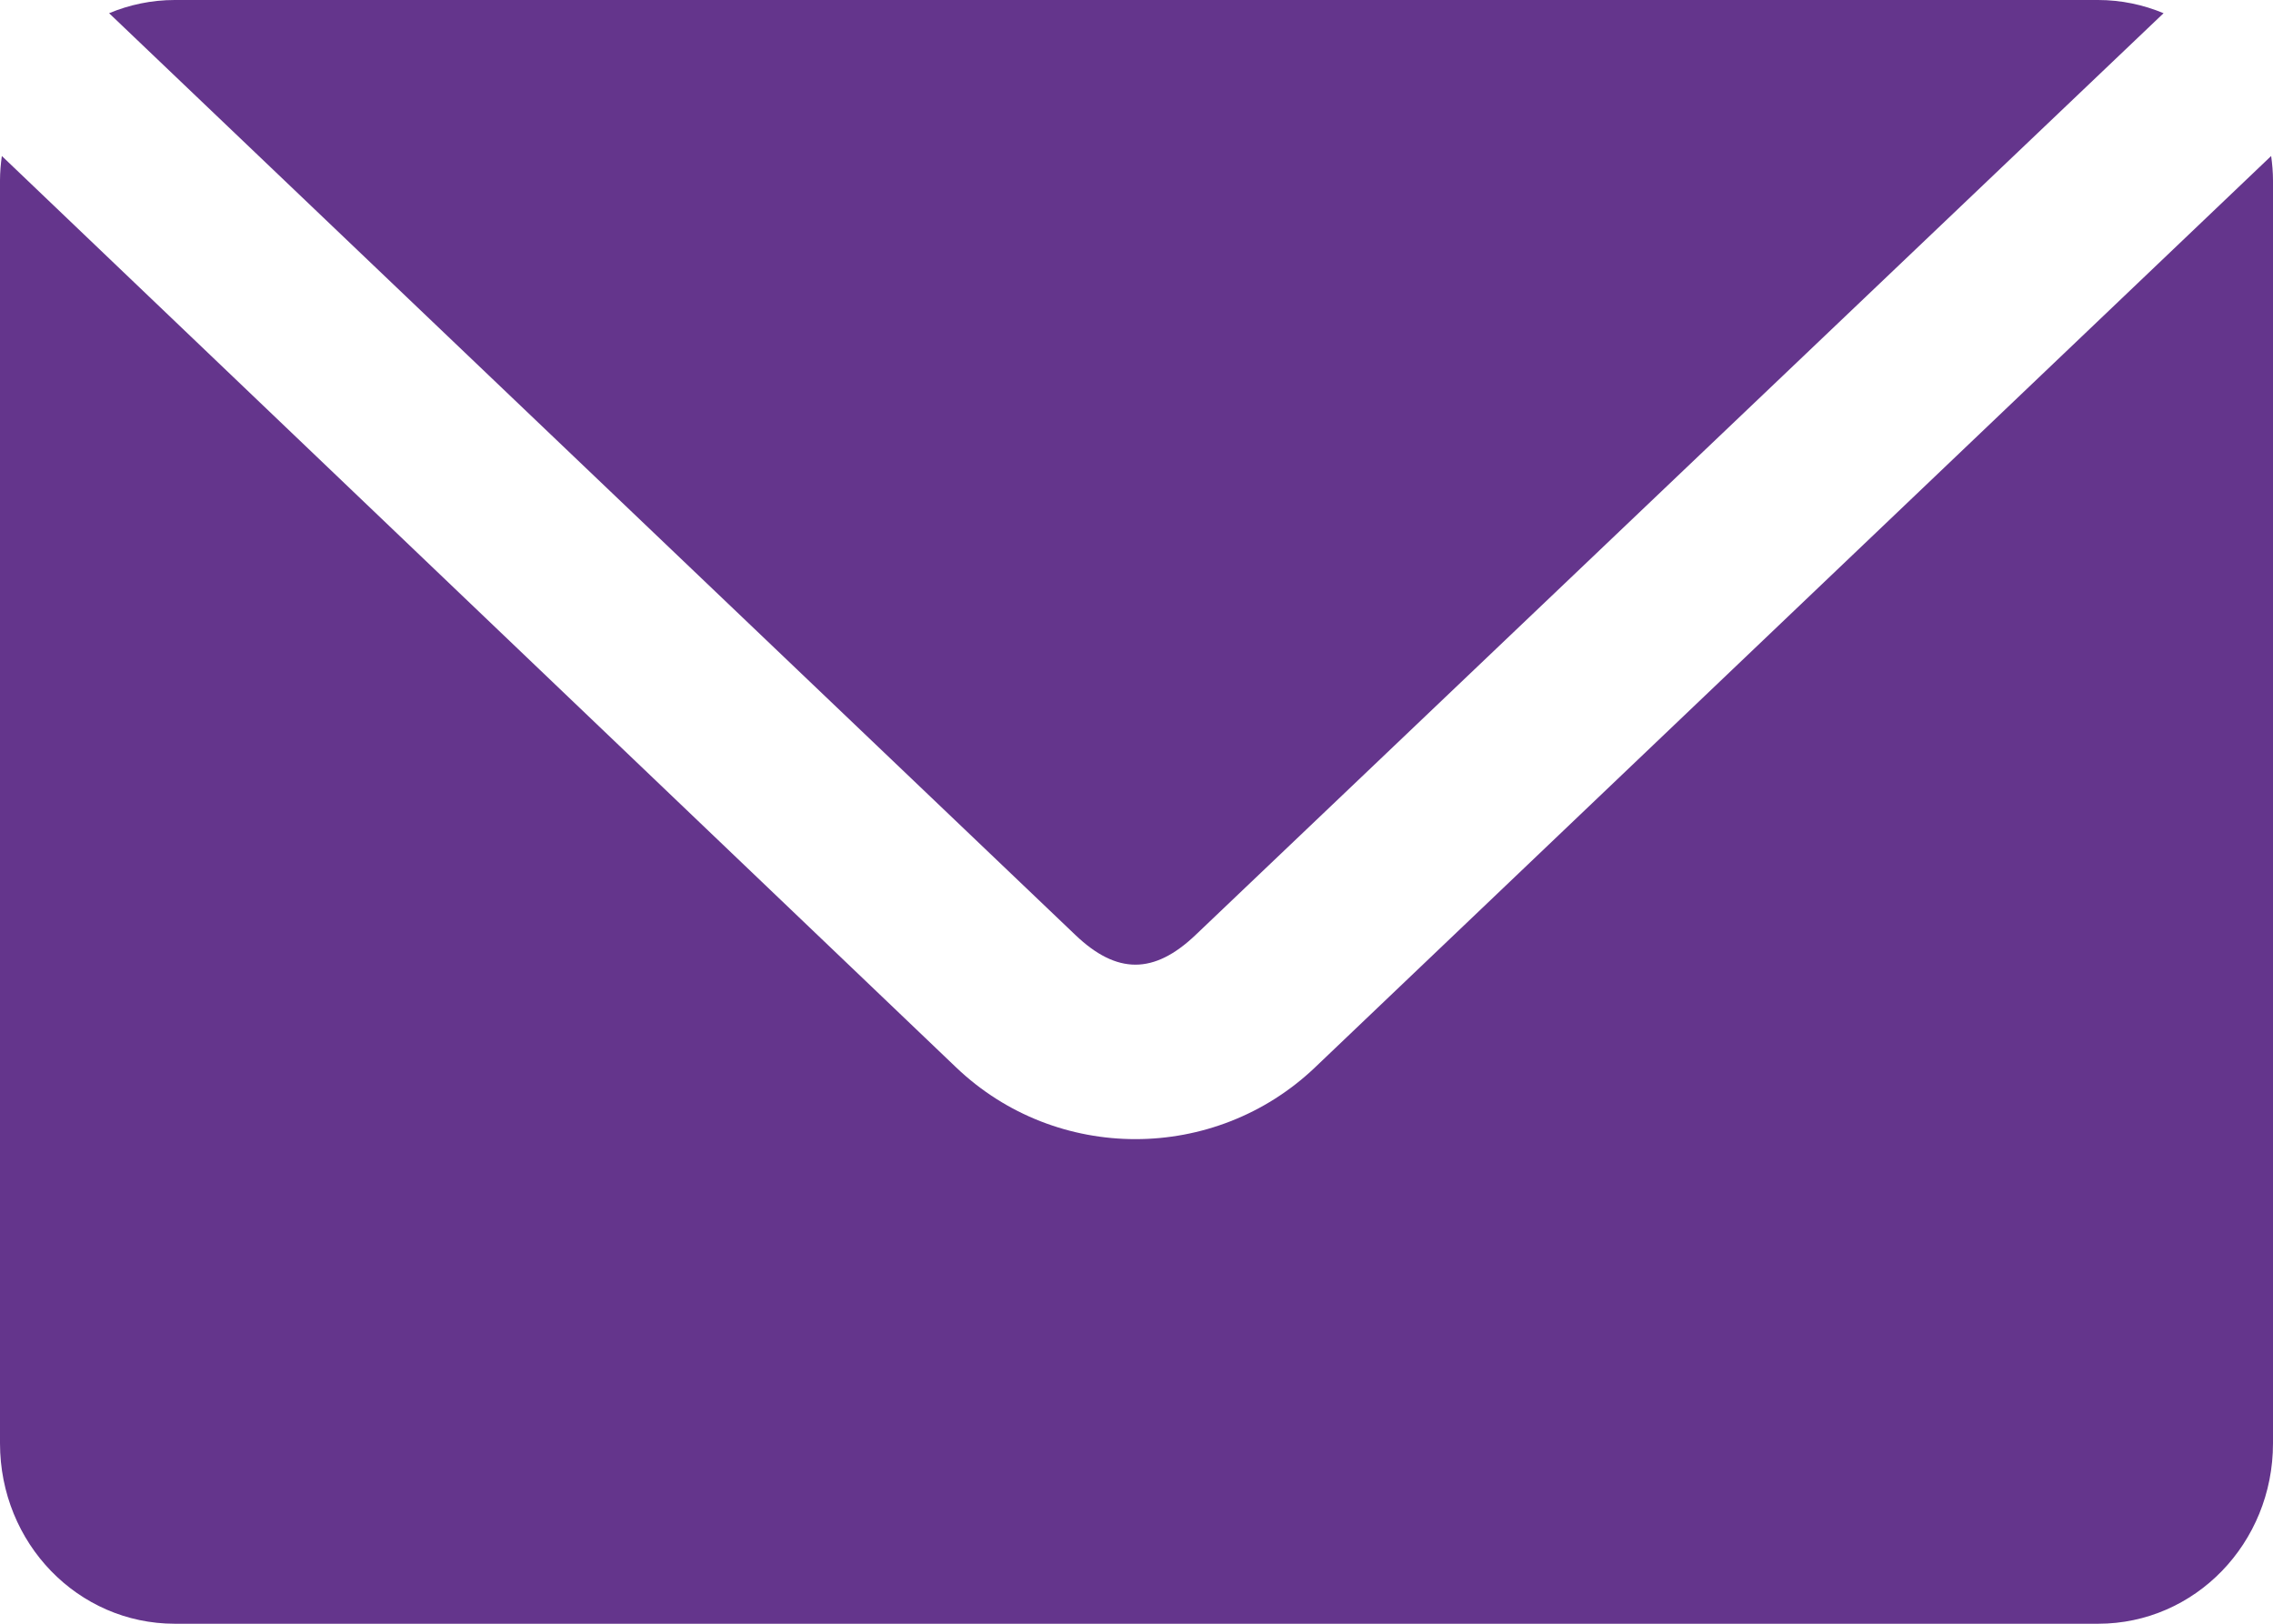 <svg width="21" height="15" viewBox="0 0 21 15" fill="none" xmlns="http://www.w3.org/2000/svg">
<path fill-rule="evenodd" clip-rule="evenodd" d="M1.008 0.122C1.195 0.044 1.4 0 1.614 0H19.383C19.598 0 19.802 0.044 19.989 0.122L11.046 8.637C10.662 9.003 10.318 9.003 9.935 8.637L1.008 0.122ZM0 1.667C0 1.591 0.007 1.514 0.017 1.441L8.834 9.861C9.76 10.745 11.223 10.743 12.149 9.861L20.983 1.441C20.993 1.514 21 1.591 21 1.667V13.333C21 14.257 20.279 15 19.385 15H1.615C0.72 15 0 14.257 0 13.333V1.667Z" fill="#64358C"/>
</svg>
